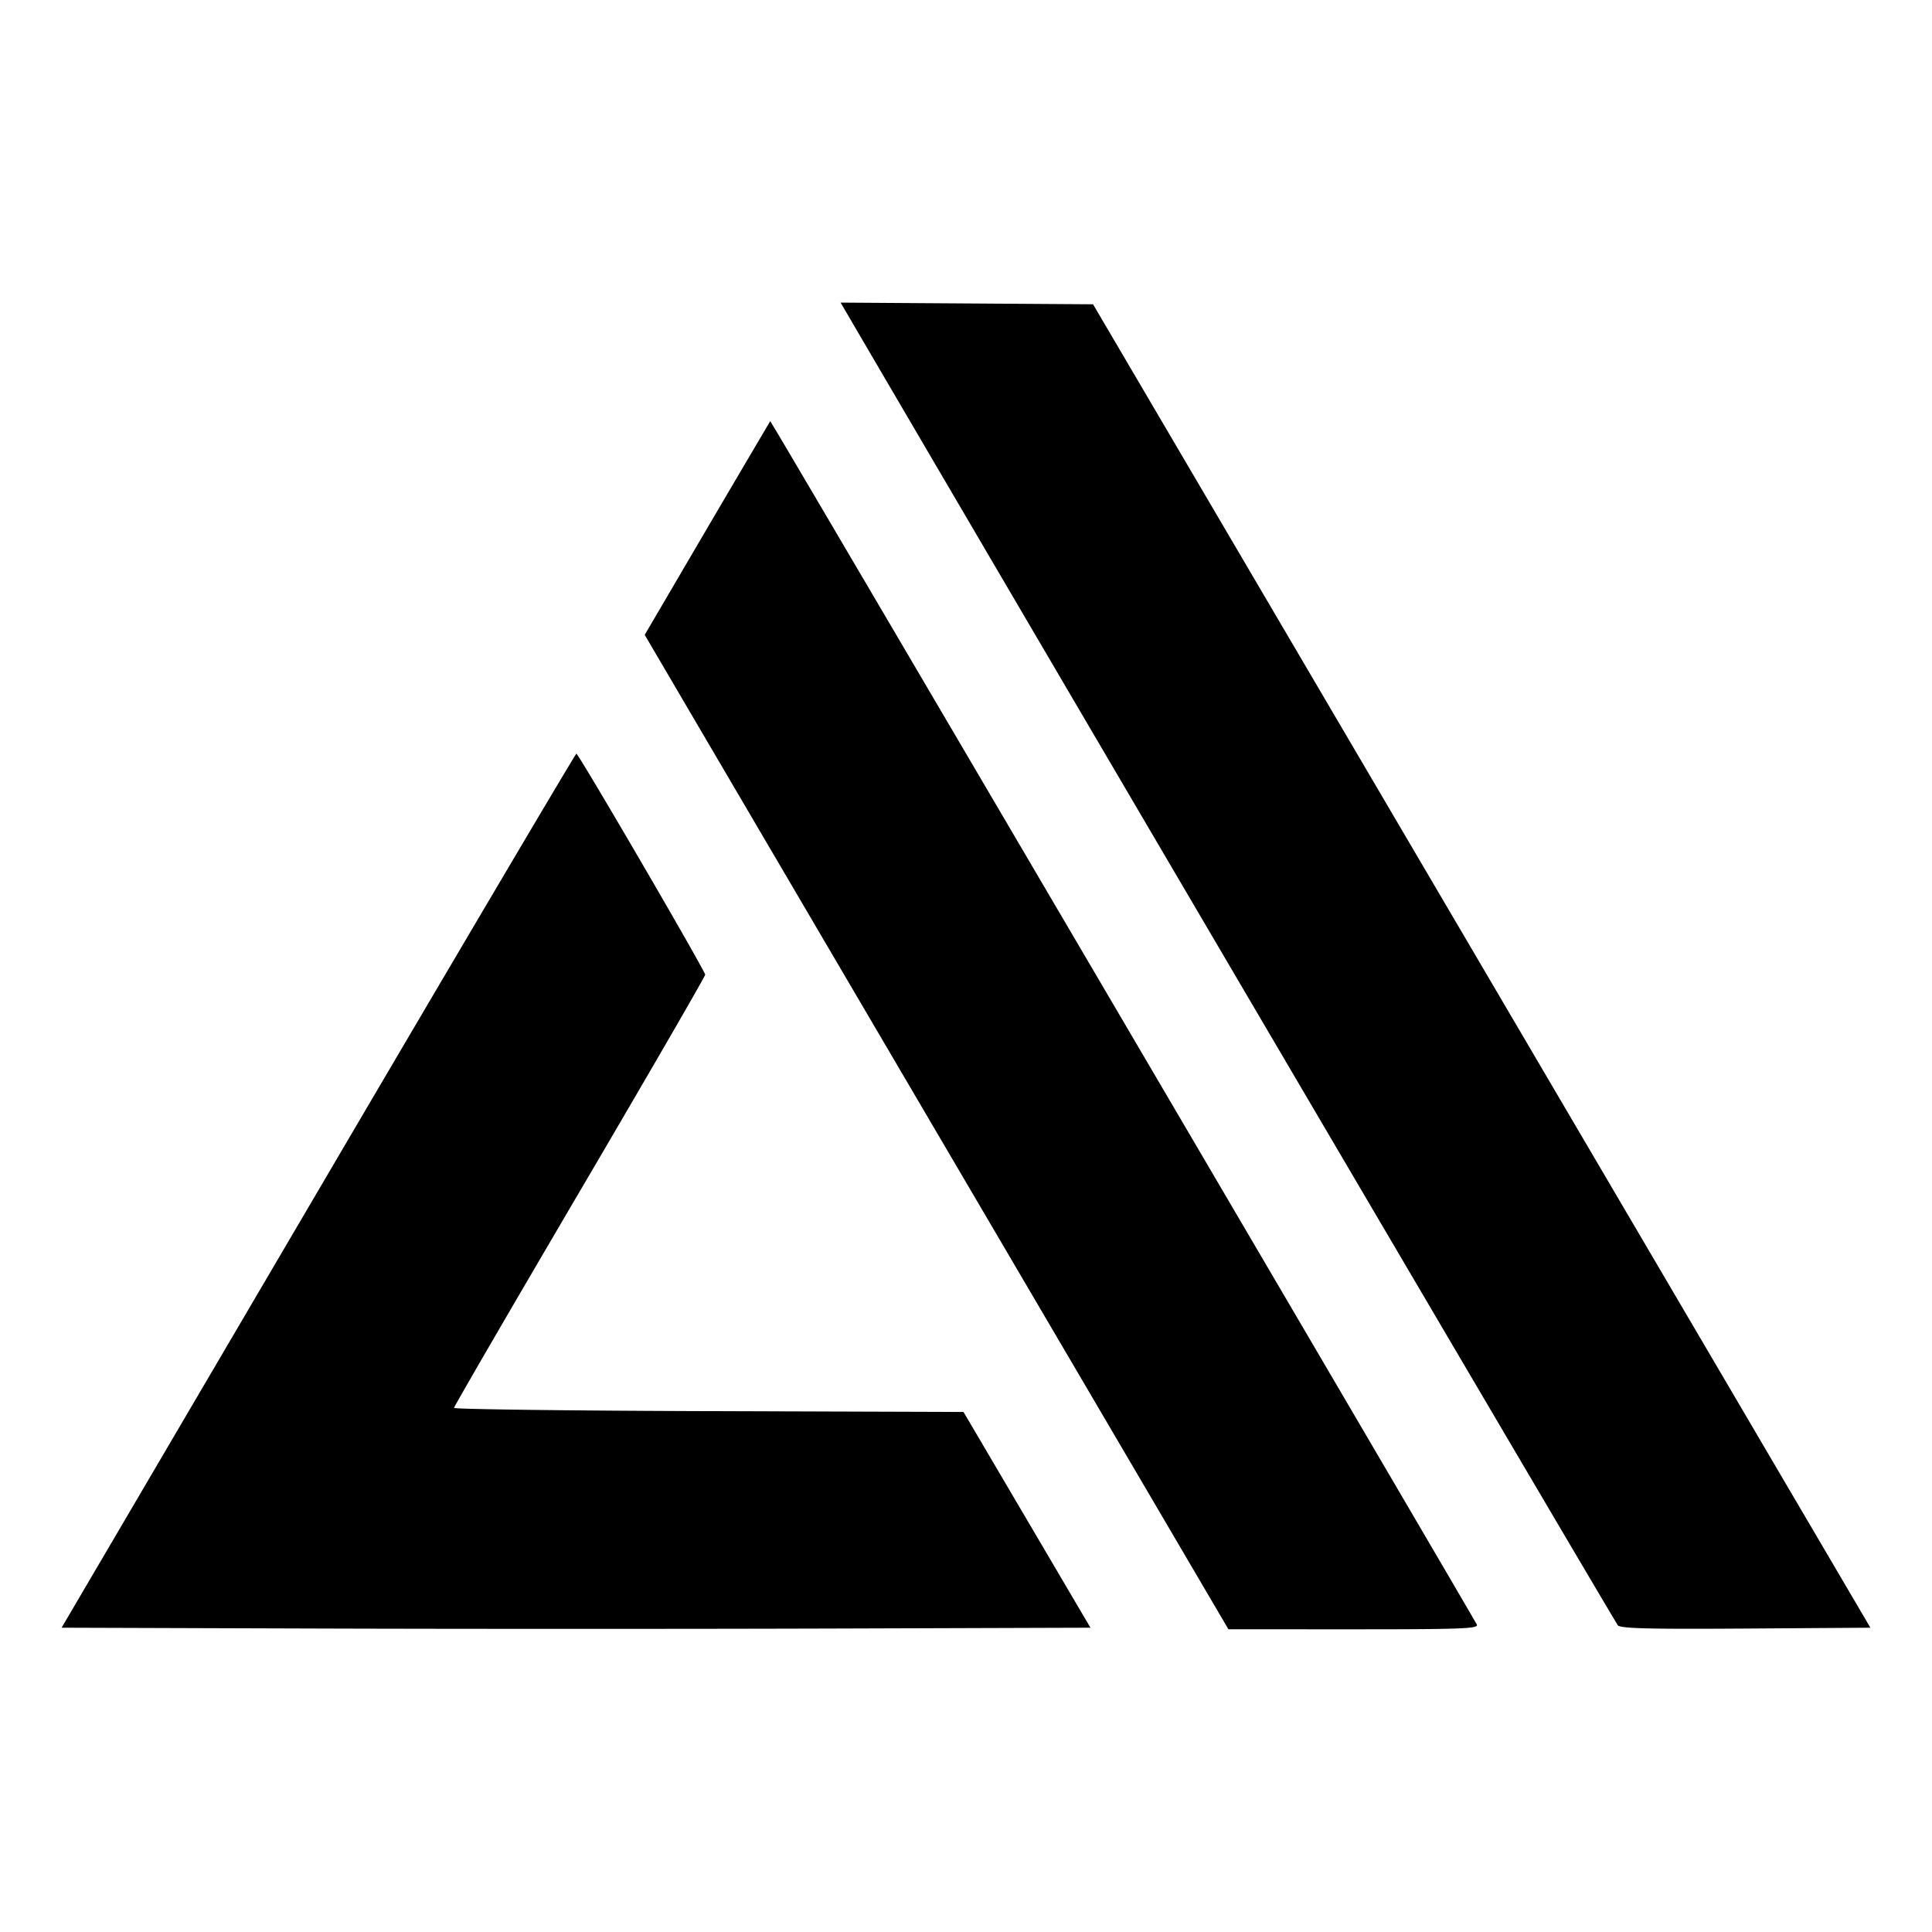 <svg xmlns="http://www.w3.org/2000/svg" width="512" height="512"><path d="M228.139 89.377c59.027 100.877 199.885 340.556 200.613 341.353.766.839 8.267 1.028 33.952.854l32.97-.224L392.673 256 289.671 80.64l-33.452-.223-33.453-.223 5.373 9.183m-30.242 32.776c-3.419 5.797-10.902 18.54-16.628 28.317l-10.412 17.777 11.638 19.844a754534.28 754534.28 0 0 0 77.345 131.765l65.707 111.921 33.158.005c28.561.004 33.092-.166 32.684-1.228-.373-.974-180.078-307.109-185.794-316.508l-1.48-2.434-6.218 10.541M84.322 315.533 16.325 431.36l68.211.218c37.516.121 98.864.121 136.329 0l68.118-.218-16.82-28.587-16.821-28.586-67.511-.219c-37.131-.12-67.511-.508-67.511-.862s14.976-26.142 33.28-57.307c18.304-31.165 33.28-57.038 33.28-57.497 0-1.005-33.524-58.526-34.133-58.567-.235-.016-31.026 52.093-68.425 115.798" fill-rule="evenodd"/></svg>